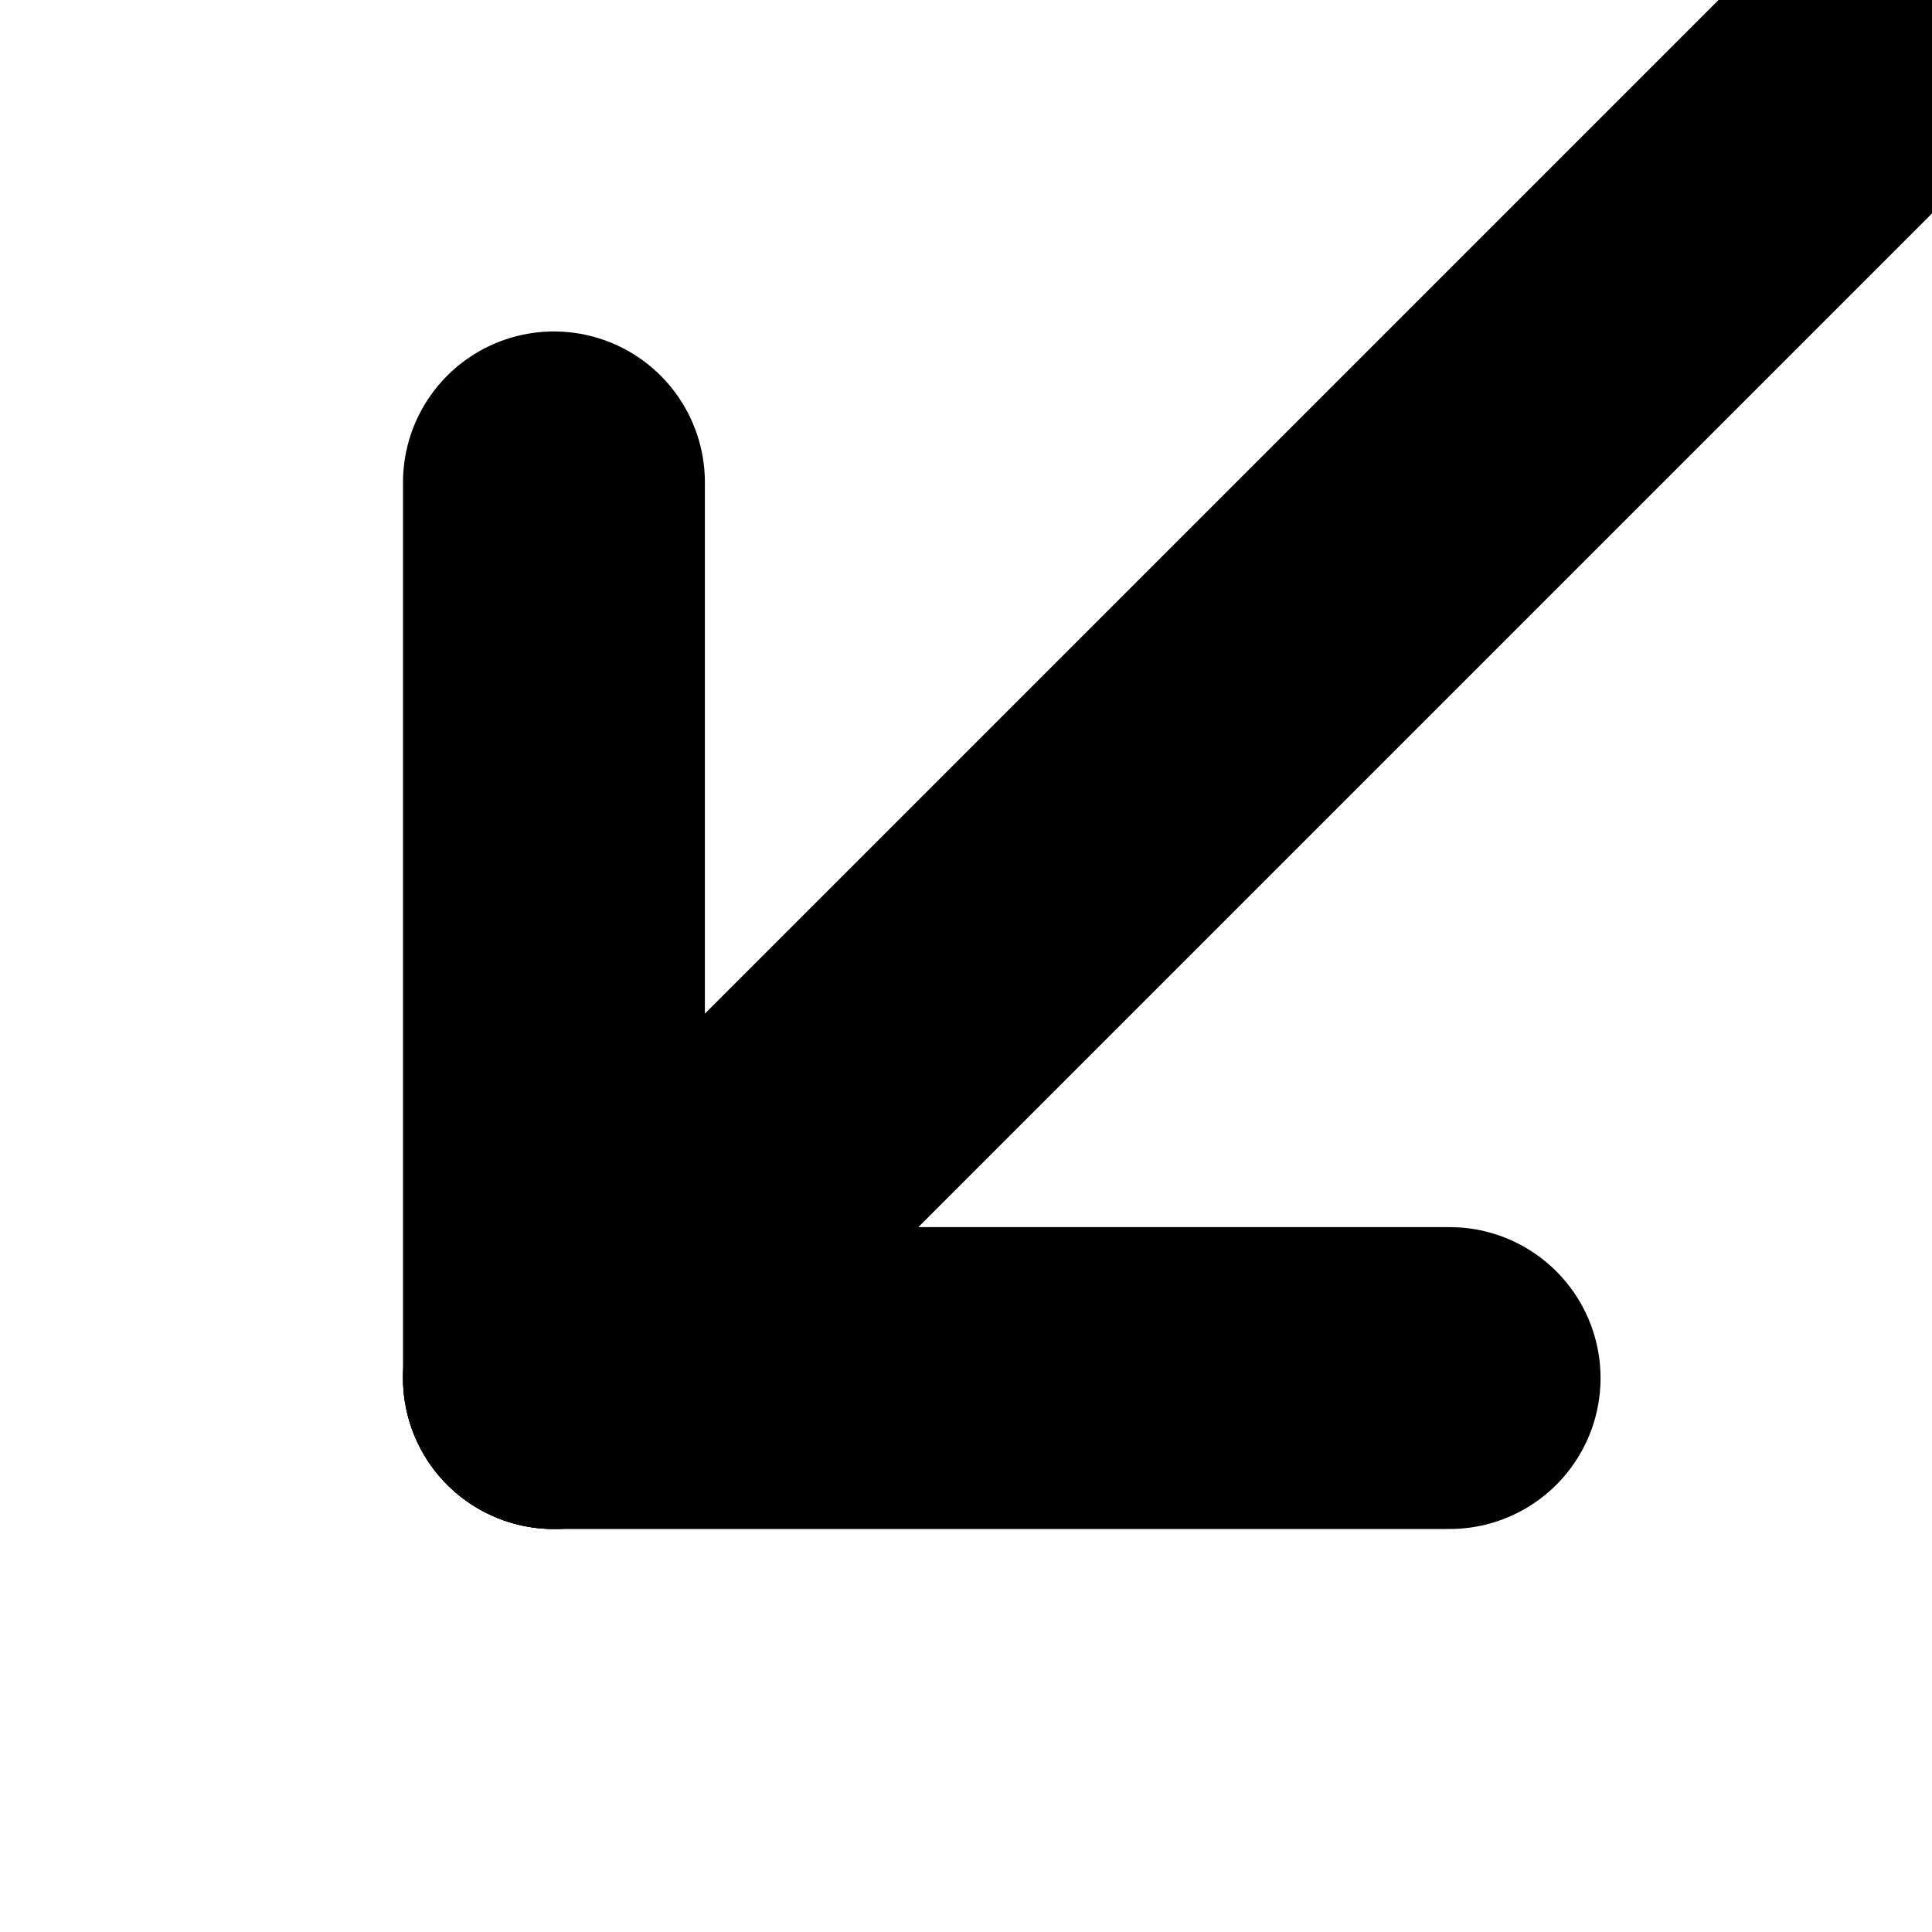 <?xml version="1.0" encoding="UTF-8"?><svg id="Layer_1" xmlns="http://www.w3.org/2000/svg" viewBox="0 0 64 64"><defs><style>.cls-1{fill:none;stroke:#000;stroke-linecap:round;stroke-miterlimit:10;stroke-width:10px;}</style></defs><line class="cls-1" x1="18.35" y1="-45.65" x2="64" y2="0"/><line class="cls-1" x1="109.65" y1="45.65" x2="64" y2="0"/><line class="cls-1" x1="18.35" y1="45.65" x2="64" y2="0"/><line class="cls-1" x1="48.02" y1="45.65" x2="18.35" y2="45.65"/><line class="cls-1" x1="18.35" y1="15.98" x2="18.35" y2="45.65"/><line class="cls-1" x1="109.65" y1="-45.65" x2="64" y2="0"/></svg>